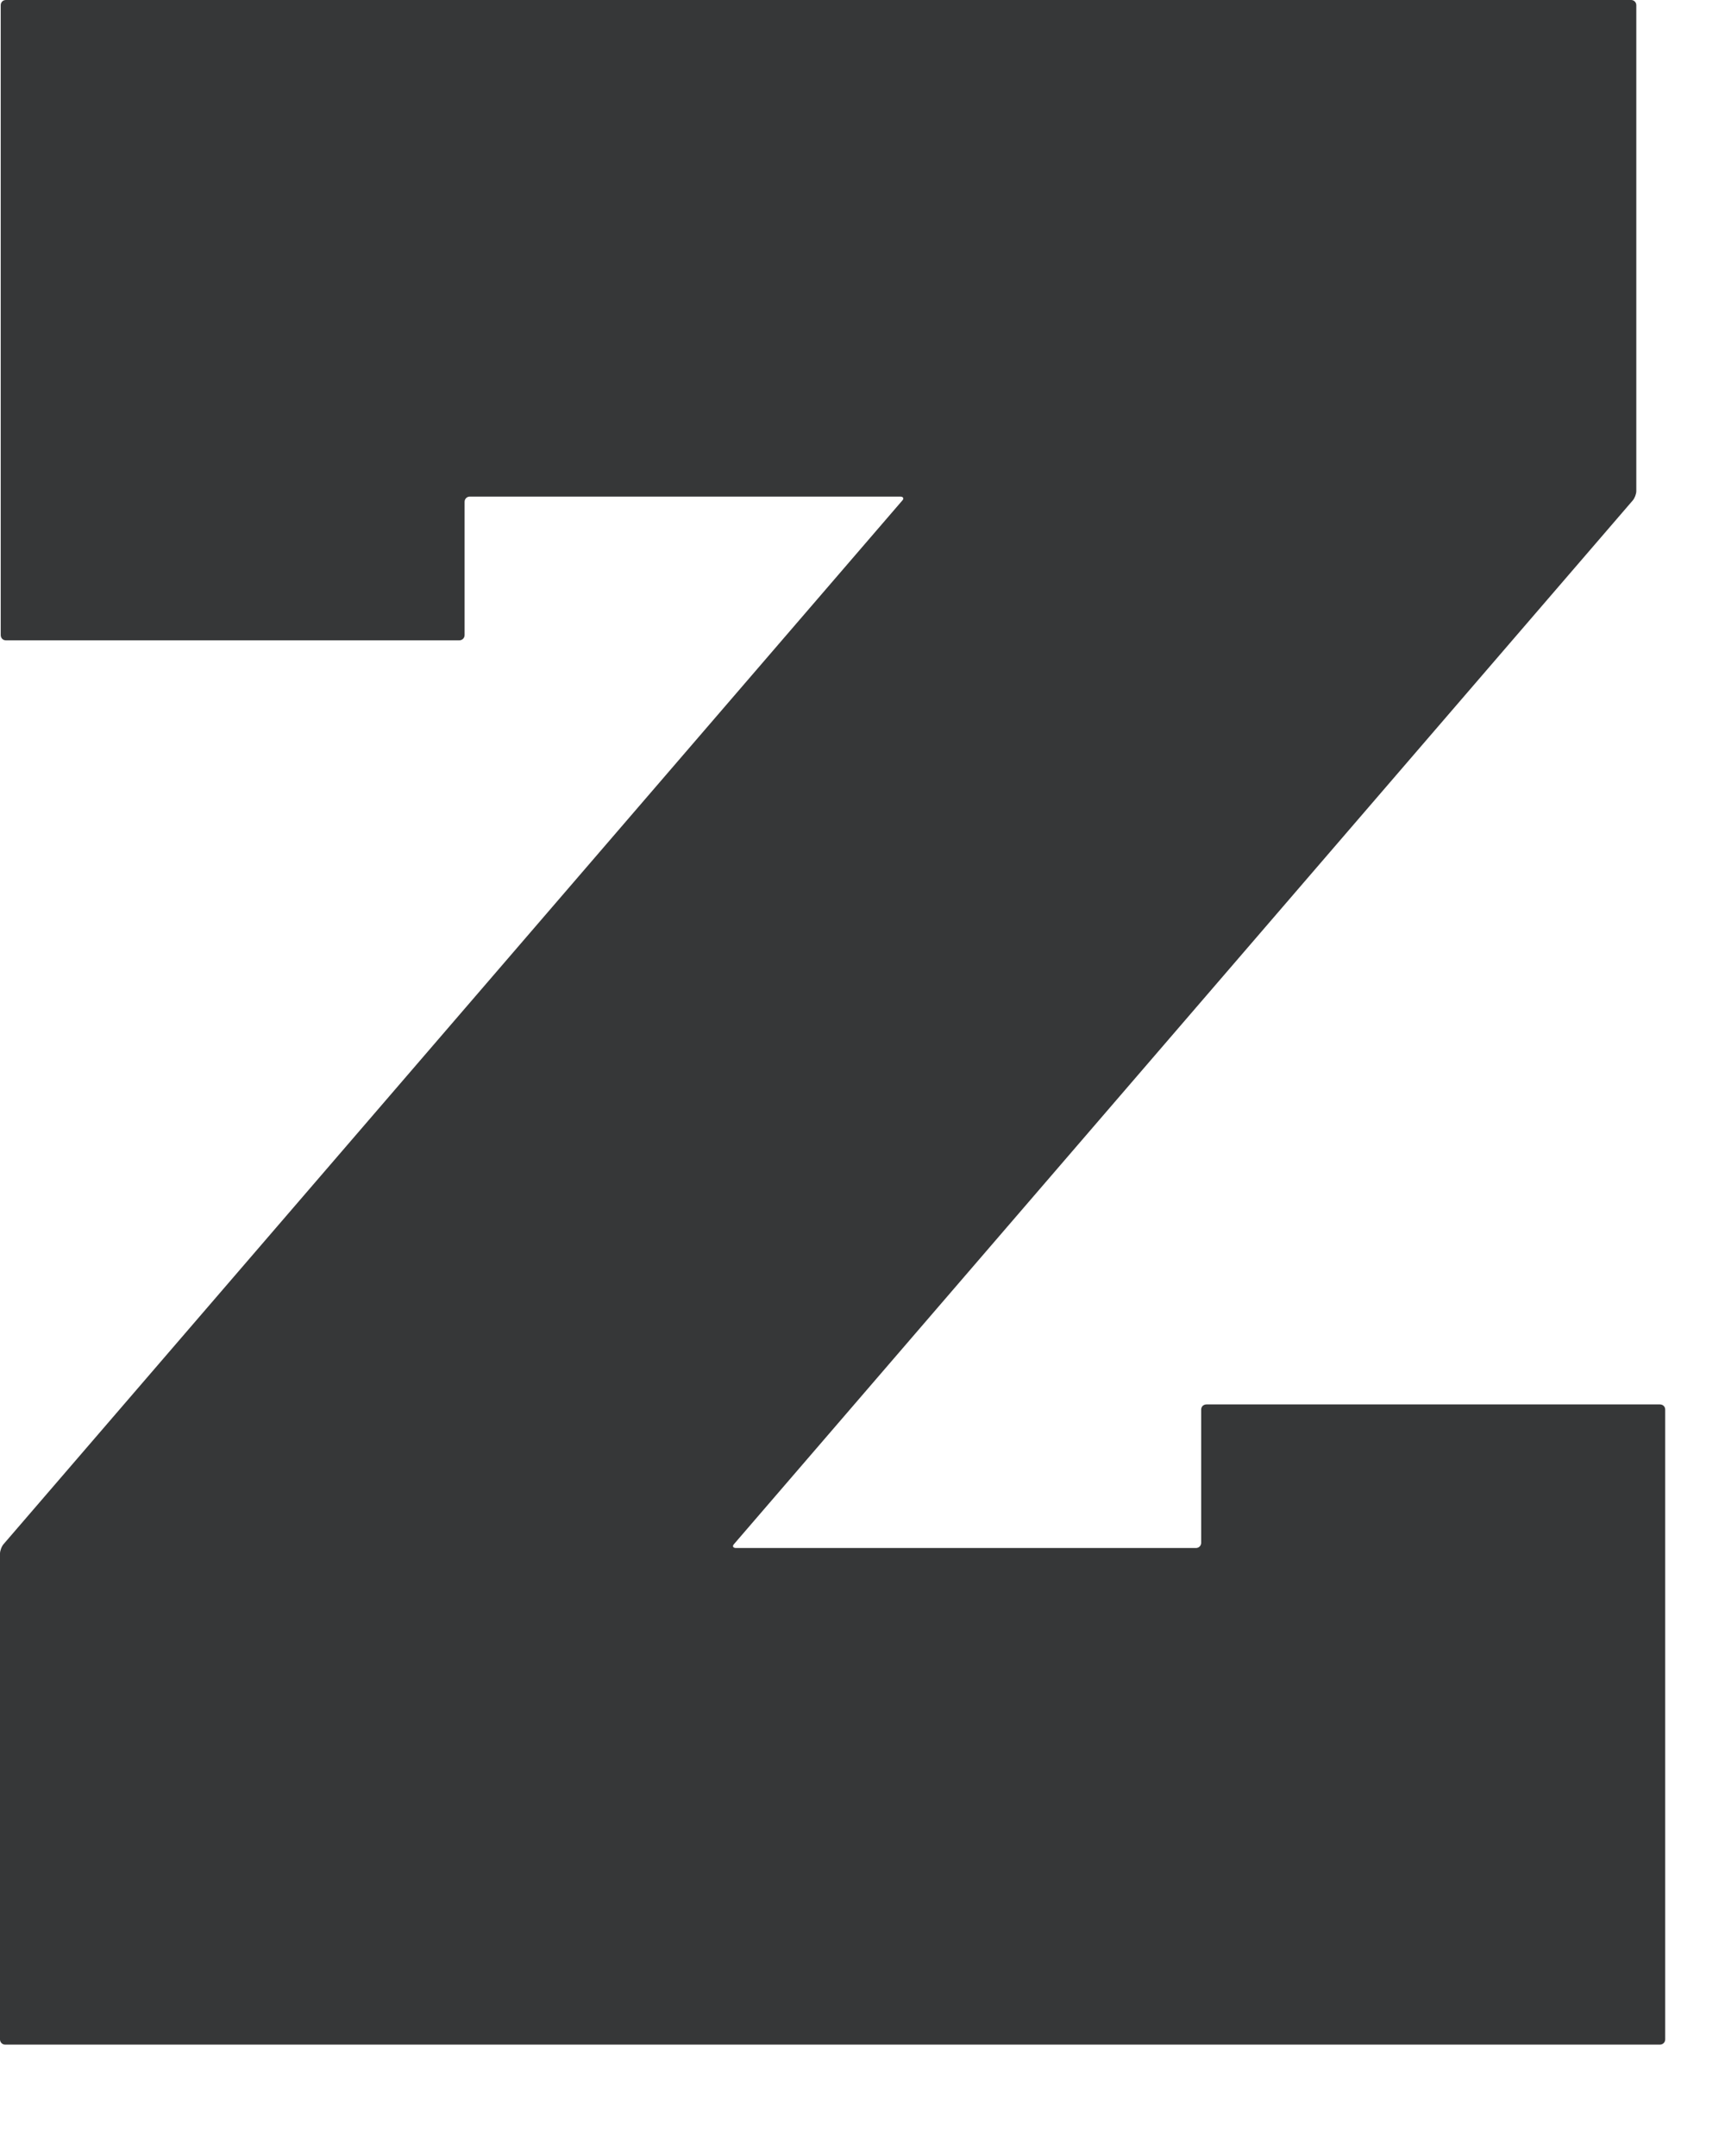 ﻿<svg preserveAspectRatio="xMidYMid meet" width="100%" height="100%" overflow="visible" style="display: block;" viewBox="0 0 12 15" fill="none" xmlns="http://www.w3.org/2000/svg">
<path id="Vector" d="M11.547 14.225C11.568 14.225 11.584 14.209 11.584 14.189V9.807C11.584 9.786 11.568 9.771 11.547 9.771H8.393C8.372 9.771 8.356 9.786 8.356 9.807V10.734C8.356 10.754 8.34 10.77 8.32 10.77H5.12C5.099 10.77 5.093 10.757 5.106 10.743L11.358 3.482C11.372 3.466 11.383 3.437 11.383 3.416V0.036C11.383 0.016 11.367 0 11.347 0H0.041C0.02 0 0.005 0.016 0.005 0.036V4.418C0.005 4.439 0.02 4.455 0.041 4.455H3.195C3.216 4.455 3.232 4.439 3.232 4.418V3.491C3.232 3.471 3.248 3.455 3.268 3.455H6.263C6.284 3.455 6.29 3.469 6.277 3.482L0.025 10.743C0.011 10.759 0 10.789 0 10.809V14.189C0 14.209 0.016 14.225 0.036 14.225H11.545H11.547Z" fill="#363738"/>
</svg>

